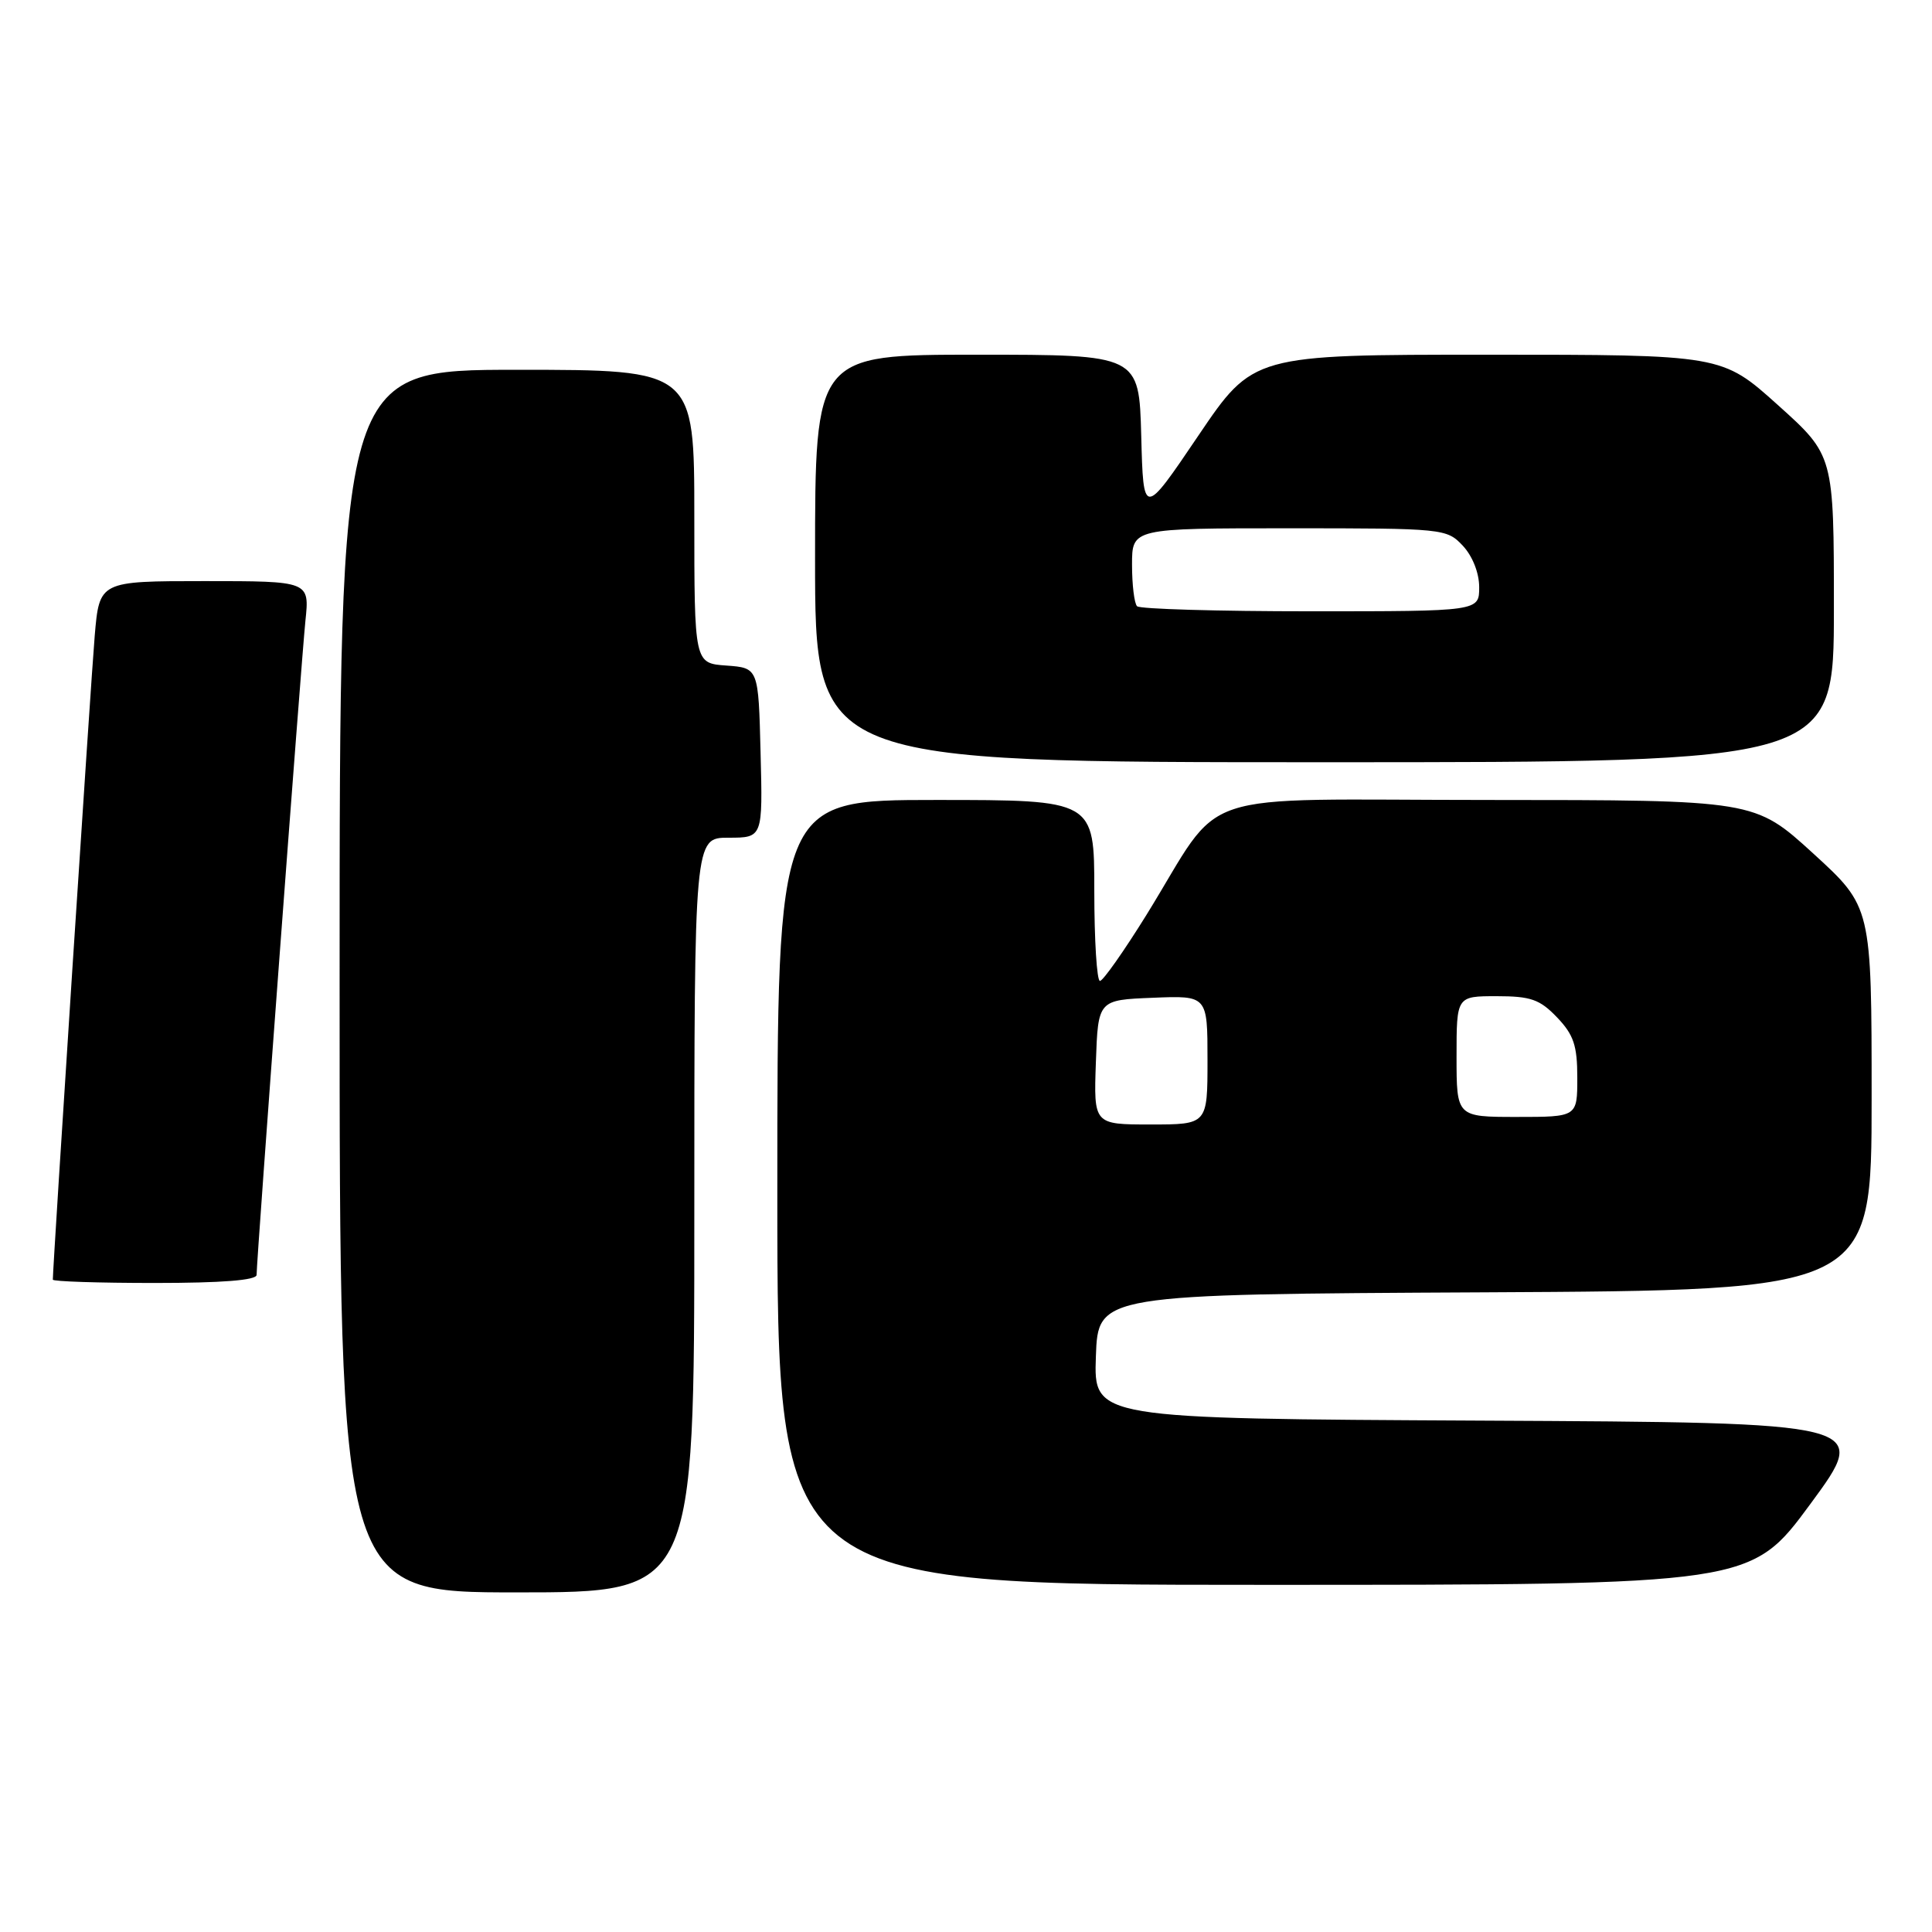 <?xml version="1.0" encoding="UTF-8" standalone="no"?>
<!DOCTYPE svg PUBLIC "-//W3C//DTD SVG 1.1//EN" "http://www.w3.org/Graphics/SVG/1.1/DTD/svg11.dtd" >
<svg xmlns="http://www.w3.org/2000/svg" xmlns:xlink="http://www.w3.org/1999/xlink" version="1.1" viewBox="0 0 256 256">
 <g >
 <path fill="currentColor"
d=" M 92.00 161.00 C 92.00 111.00 92.00 111.00 96.53 111.00 C 101.07 111.00 101.07 111.00 100.78 99.75 C 100.50 88.50 100.50 88.50 96.25 88.19 C 92.00 87.89 92.00 87.89 92.00 68.44 C 92.00 49.00 92.00 49.00 68.50 49.00 C 45.00 49.00 45.00 49.00 45.00 130.00 C 45.00 211.00 45.00 211.00 68.50 211.00 C 92.00 211.00 92.00 211.00 92.00 161.00 Z  M 239.91 199.25 C 247.82 188.50 247.82 188.50 196.37 188.24 C 144.92 187.98 144.92 187.98 145.21 179.74 C 145.50 171.50 145.50 171.50 196.75 171.24 C 248.00 170.98 248.00 170.98 248.00 145.57 C 248.00 120.16 248.00 120.16 240.25 113.08 C 232.50 106.01 232.50 106.01 197.30 106.00 C 157.04 106.00 162.46 104.18 151.91 121.23 C 148.93 126.03 146.16 129.97 145.75 129.98 C 145.34 129.99 145.00 124.60 145.00 118.00 C 145.00 106.00 145.00 106.00 124.00 106.00 C 103.00 106.00 103.00 106.00 103.00 158.00 C 103.00 210.00 103.00 210.00 167.50 210.00 C 232.00 210.00 232.00 210.00 239.91 199.25 Z  M 34.00 168.93 C 34.00 166.90 39.93 87.48 40.47 82.25 C 41.02 77.00 41.02 77.00 27.09 77.00 C 13.17 77.00 13.17 77.00 12.55 84.25 C 12.06 89.95 7.00 167.73 7.00 169.56 C 7.00 169.80 13.07 170.00 20.50 170.00 C 29.41 170.00 34.00 169.64 34.00 168.93 Z  M 243.00 80.67 C 243.00 60.34 243.00 60.34 235.58 53.67 C 228.16 47.00 228.16 47.00 197.10 47.00 C 166.04 47.00 166.04 47.00 158.77 57.75 C 151.50 68.50 151.50 68.50 151.22 57.75 C 150.93 47.00 150.93 47.00 129.47 47.00 C 108.00 47.00 108.00 47.00 108.00 74.00 C 108.00 101.00 108.00 101.00 175.50 101.00 C 243.00 101.00 243.00 101.00 243.00 80.67 Z  M 145.21 140.75 C 145.50 132.50 145.50 132.50 152.75 132.21 C 160.00 131.91 160.00 131.91 160.00 140.46 C 160.00 149.00 160.00 149.00 152.46 149.00 C 144.92 149.00 144.92 149.00 145.21 140.75 Z  M 193.00 140.00 C 193.00 132.00 193.00 132.00 198.31 132.00 C 202.83 132.00 204.03 132.42 206.31 134.80 C 208.52 137.11 209.00 138.53 209.00 142.80 C 209.00 148.00 209.00 148.00 201.00 148.00 C 193.00 148.00 193.00 148.00 193.00 140.00 Z  M 150.67 80.33 C 150.30 79.97 150.00 77.49 150.00 74.83 C 150.00 70.00 150.00 70.00 170.83 70.00 C 191.30 70.00 191.69 70.04 193.83 72.31 C 195.12 73.69 196.00 75.92 196.00 77.81 C 196.00 81.00 196.00 81.00 173.67 81.00 C 161.38 81.00 151.03 80.70 150.67 80.33 Z "/>
</g>
</svg>